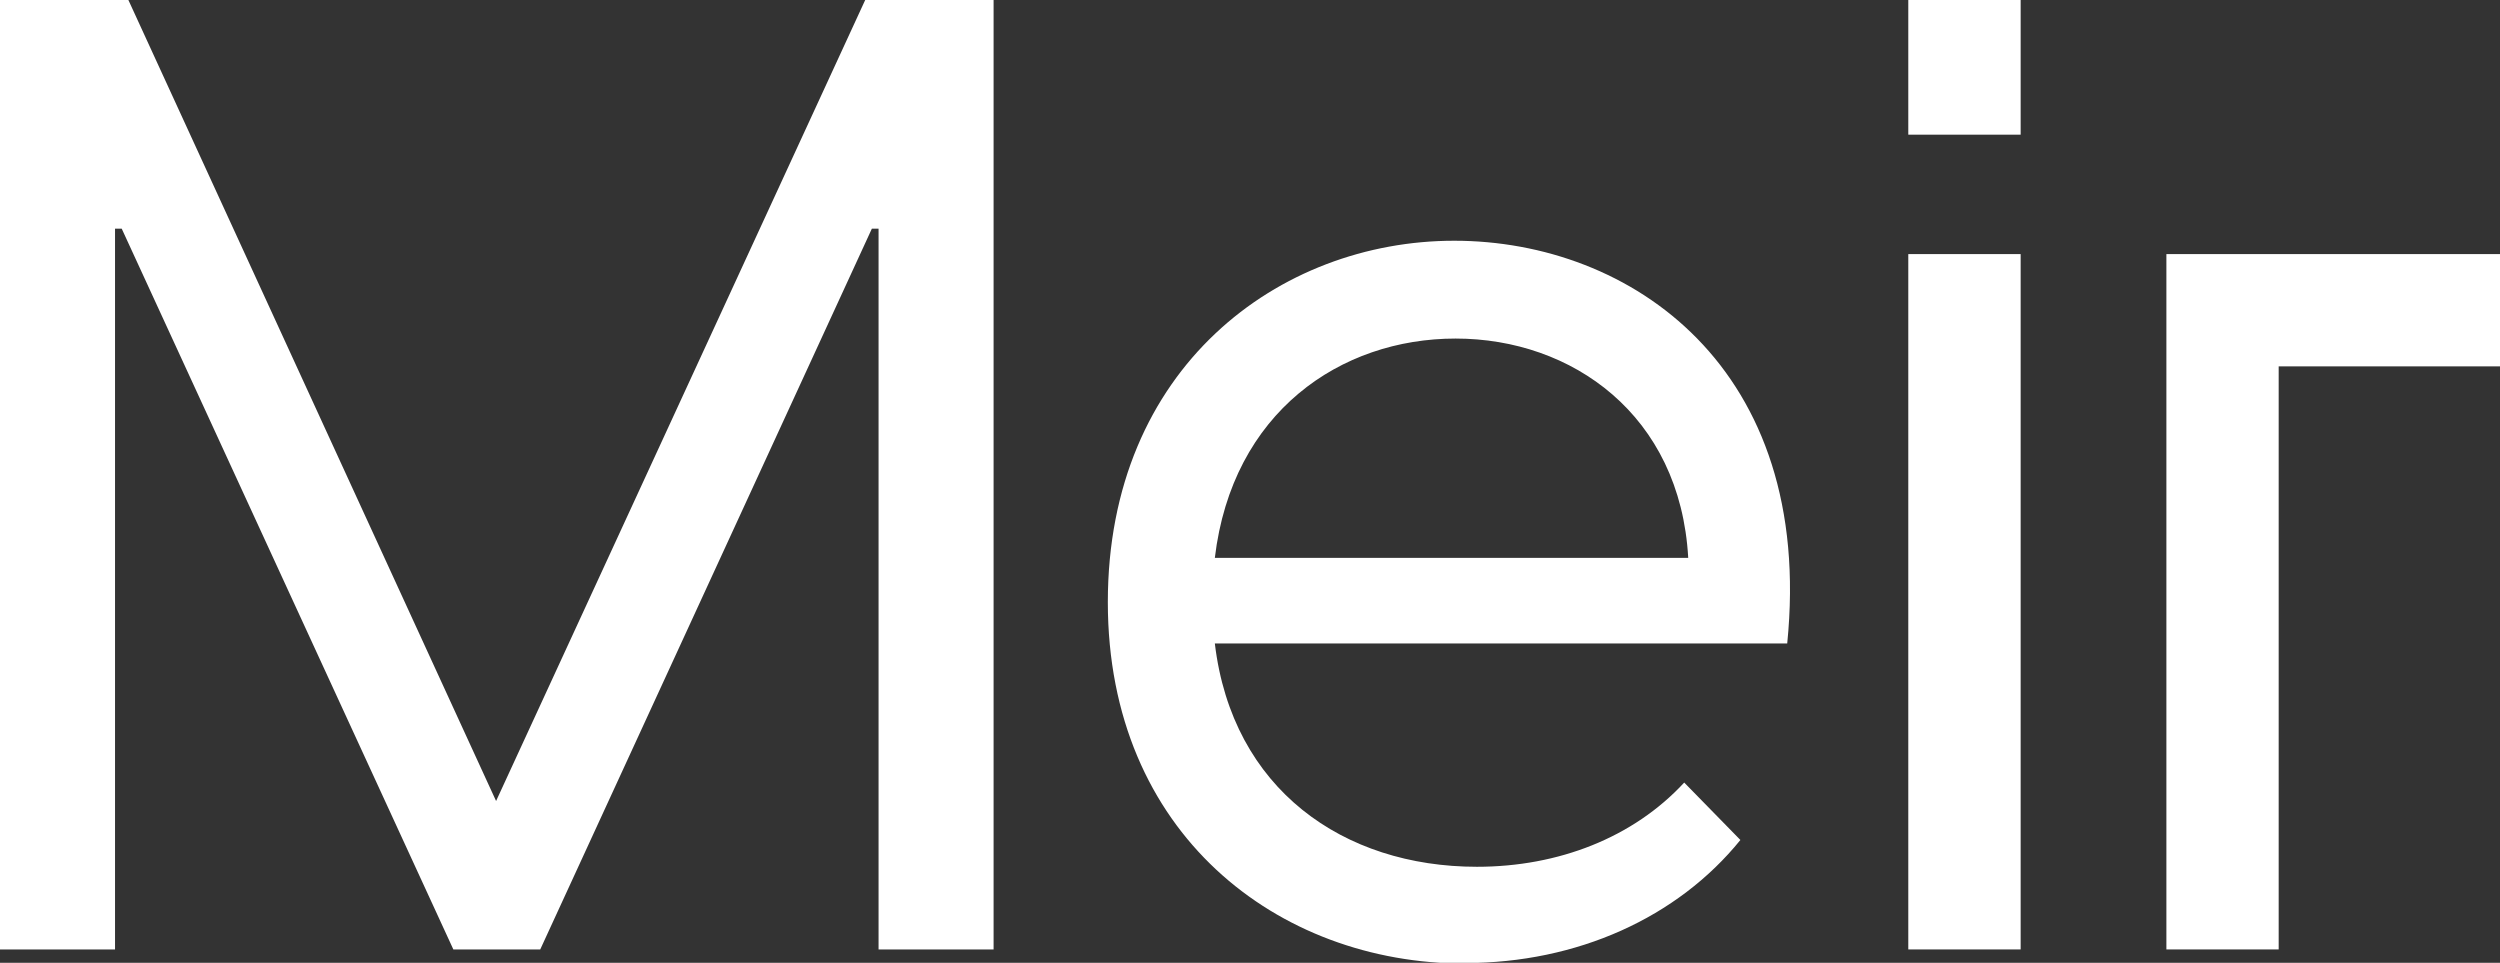 <svg xmlns="http://www.w3.org/2000/svg" viewBox="0 0 318.19 122.54"><rect x="0" y="0" width="318.19" height="122.54" fill="#333333" stroke="none"/><defs><style>.cls-1{fill:#fff;}</style></defs><g id="Layer_2" data-name="Layer 2"><g id="Layer_1-2" data-name="Layer 1"><polygon class="cls-1" points="0 120.84 14.64 120.84 14.64 29.1 15.49 29.1 57.7 120.84 68.76 120.84 110.97 29.1 111.82 29.1 111.82 120.84 126.46 120.84 126.46 0 110.12 0 63.14 101.95 16.34 0 0 0 0 120.84"/><path class="cls-1" d="M242.88,17.14h14.3V0h-14.3Zm0,103.7h14.3V32.34h-14.3Z"/><polygon class="cls-1" points="318.19 46.63 318.19 32.34 275.73 32.34 275.73 120.84 290.02 120.84 290.02 76.42 290.02 54.29 290.02 46.63 318.19 46.63"/><path class="cls-1" d="M154.62,71c2.21-18.55,16-27.91,30.64-27.91,14.8,0,28.59,9.7,29.61,27.91Zm31.83,51.57c14.29,0,27.06-5.78,35.06-15.66l-7.15-7.31c-6.47,7-16,10.72-26.38,10.72-17,0-31.15-9.87-33.36-28.42h72.85C231,46.8,207.55,30.64,185.09,30.64c-22.3,0-44.09,16.16-44.09,46,0,29.44,21.62,46,45.45,46"/></g></g></svg>